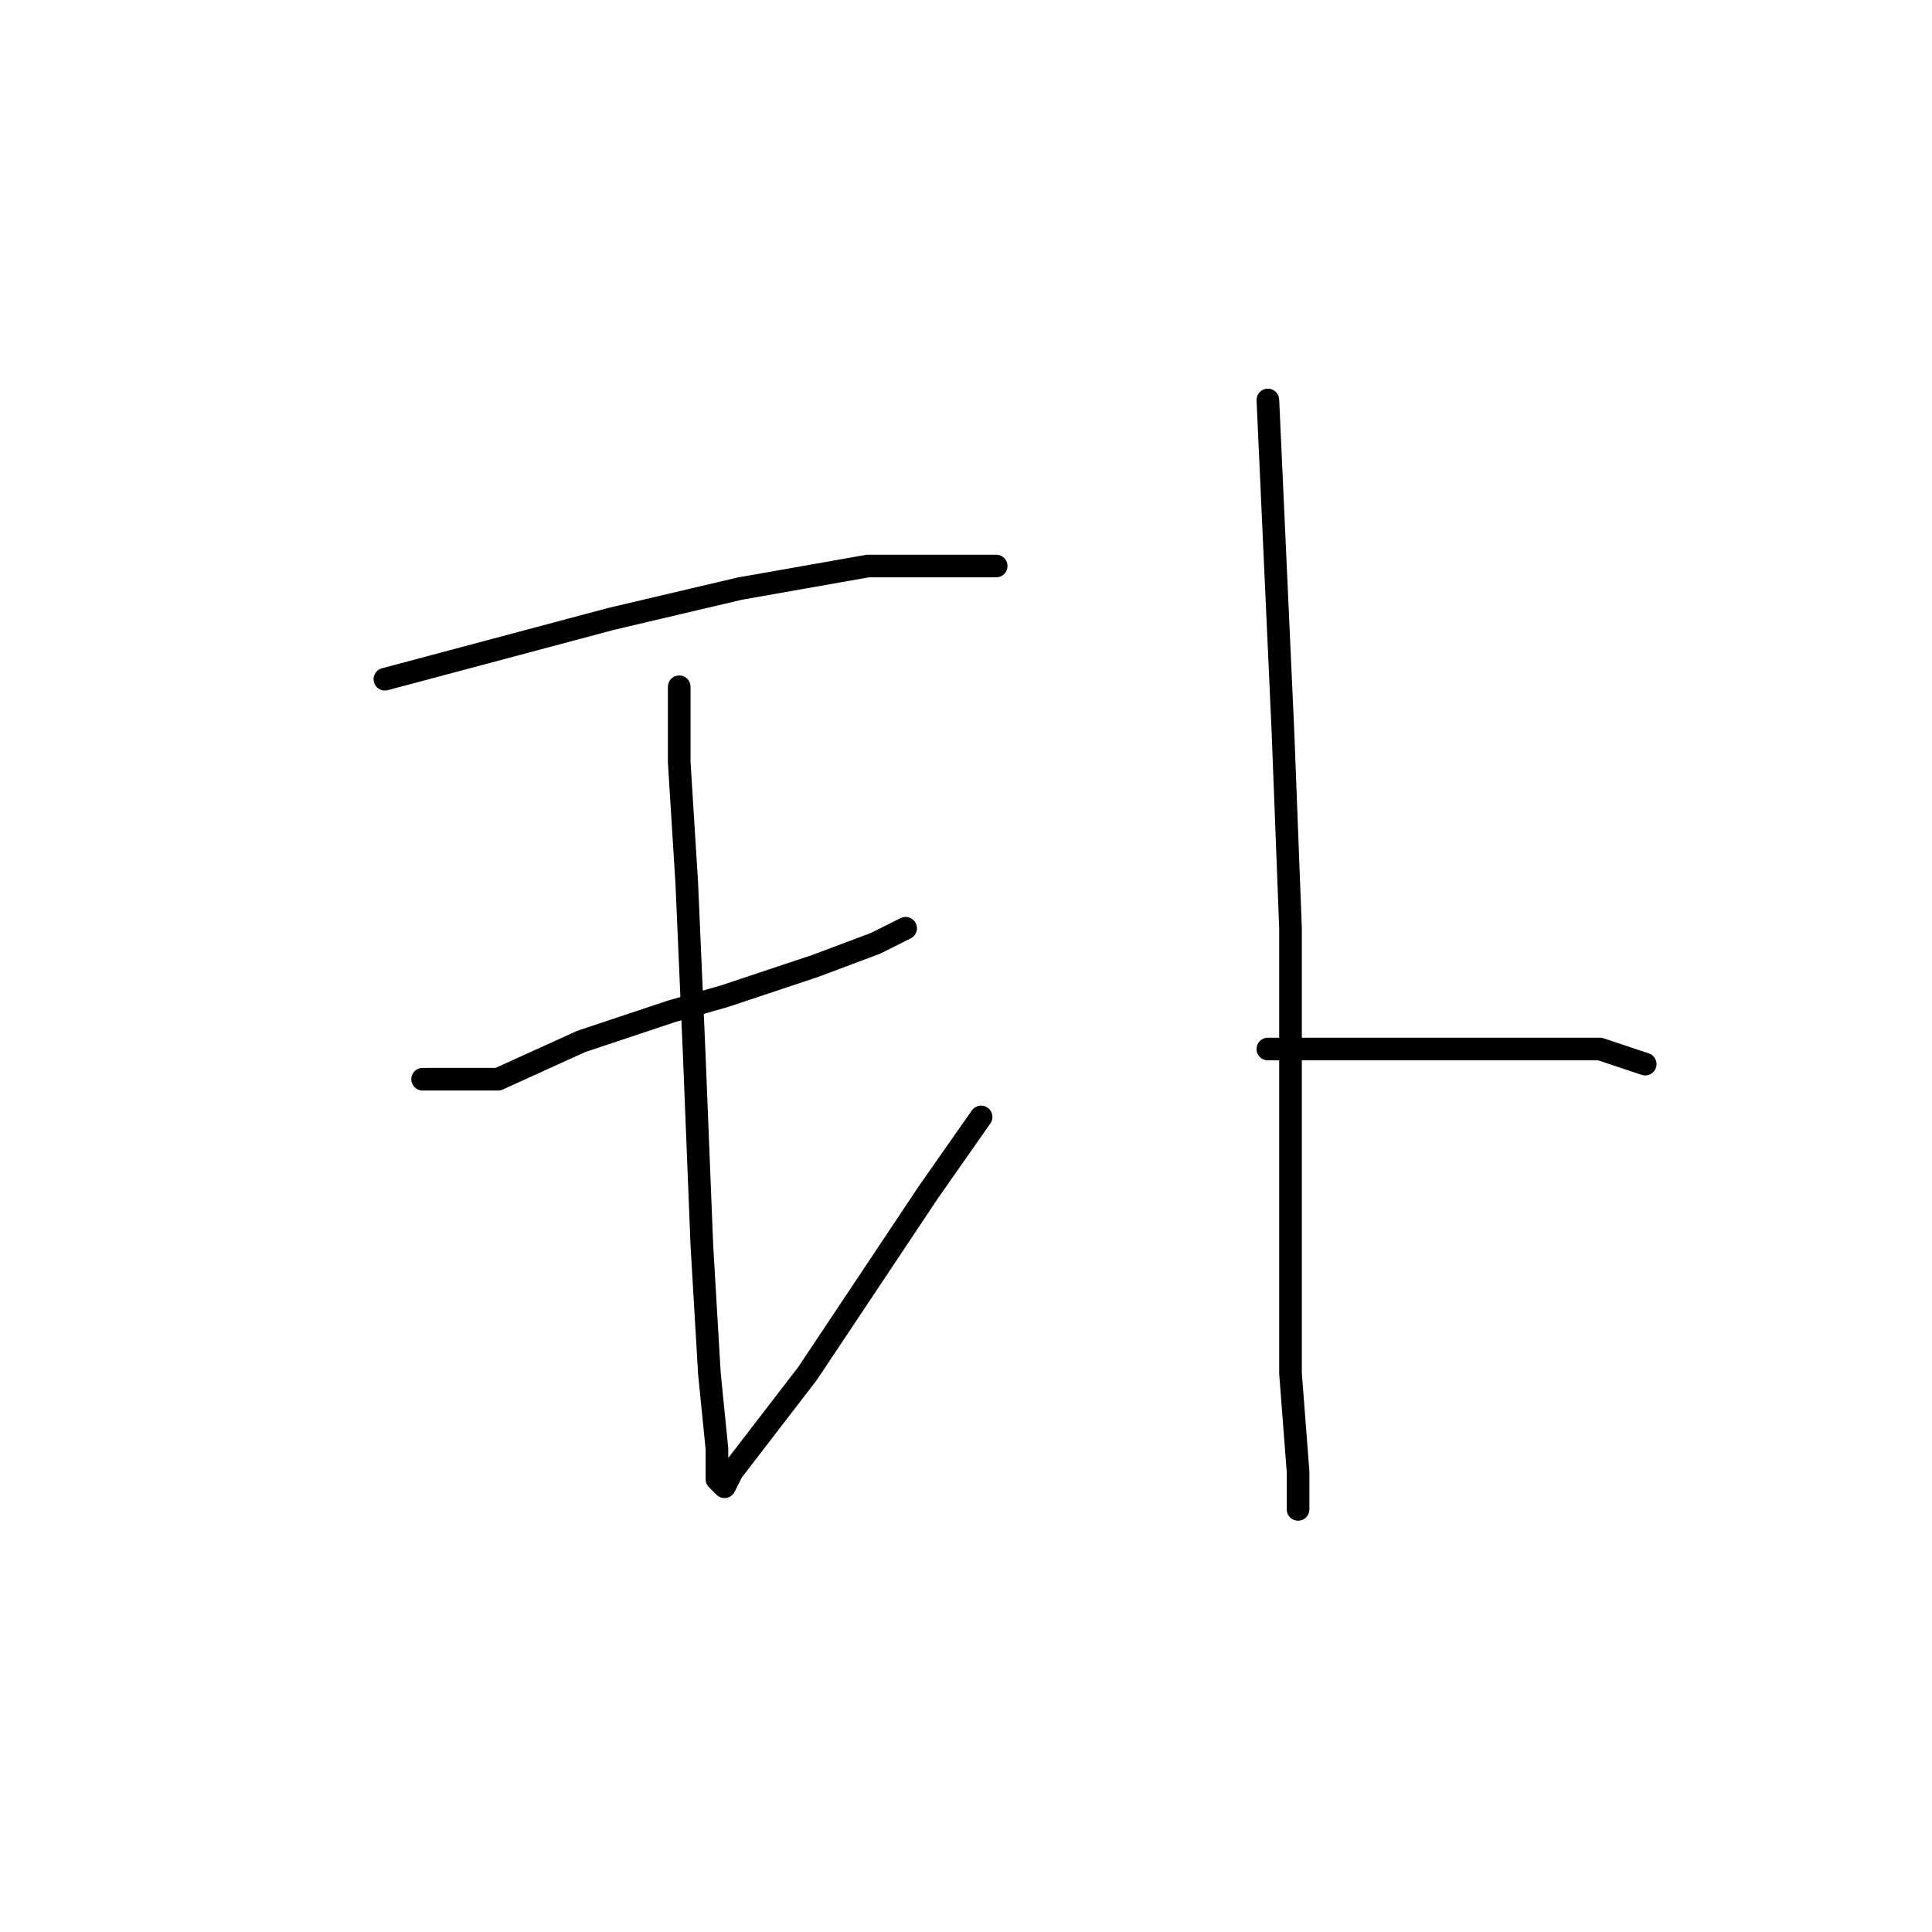 <?xml version="1.0" standalone="no"?>
    <svg width="256" height="256" xmlns="http://www.w3.org/2000/svg" version="1.1">
    <polyline stroke="black" stroke-width="3" stroke-linecap="round" fill="transparent" stroke-linejoin="round" points="51 90 66 86 81 82 98 78 115 75 128 75 132 75 132 75 " />
        <polyline stroke="black" stroke-width="3" stroke-linecap="round" fill="transparent" stroke-linejoin="round" points="56 143 61 143 66 143 77 138 89 134 96 132 108 128 116 125 120 123 120 123 " />
        <polyline stroke="black" stroke-width="3" stroke-linecap="round" fill="transparent" stroke-linejoin="round" points="90 91 90 96 90 101 91 117 92 140 93 165 94 182 95 192 95 196 96 197 97 195 107 182 123 158 130 148 130 148 " />
        <polyline stroke="black" stroke-width="3" stroke-linecap="round" fill="transparent" stroke-linejoin="round" points="168 53 169 75 170 97 171 123 171 145 171 165 171 182 172 195 172 200 172 200 " />
        <polyline stroke="black" stroke-width="3" stroke-linecap="round" fill="transparent" stroke-linejoin="round" points="168 139 173 139 178 139 190 139 204 139 212 139 218 141 218 141 " />
        </svg>